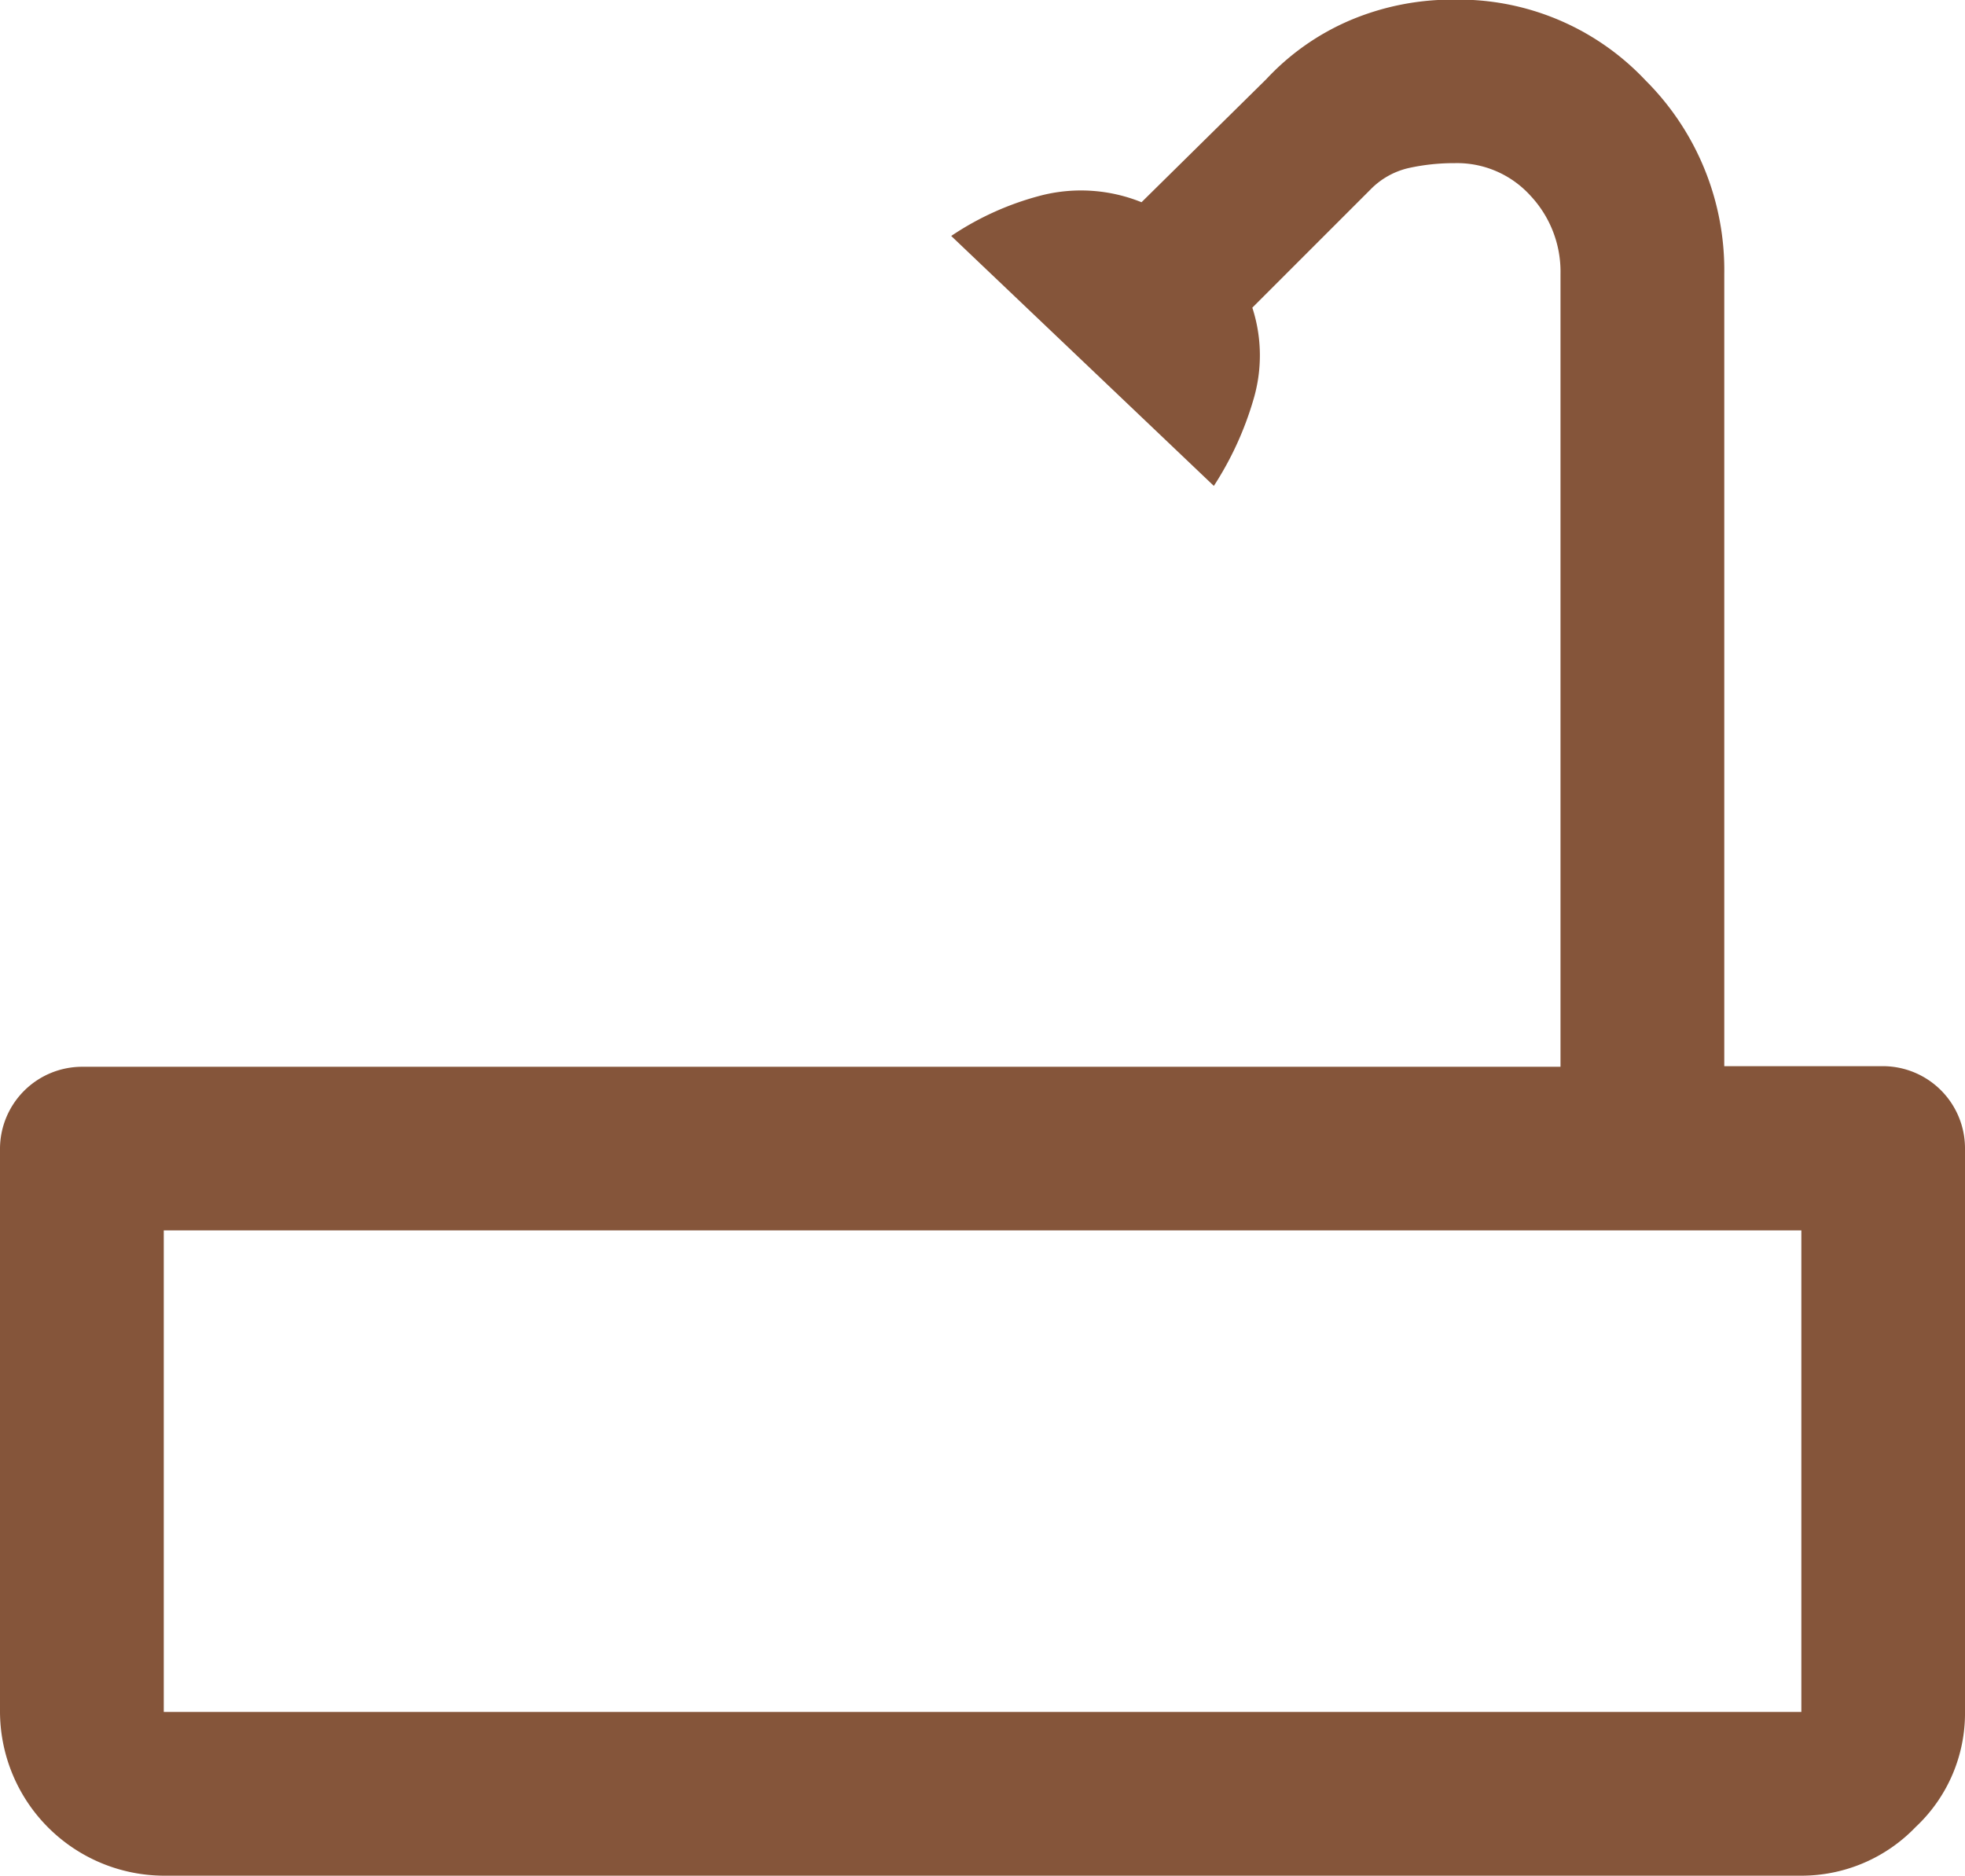 <svg xmlns="http://www.w3.org/2000/svg" width="16.138" height="15.406" viewBox="0 0 16.138 15.406"><path d="M4.945,18.856A1.351,1.351,0,0,1,3.6,17.512V12.884a.675.675,0,0,1,.672-.672H16.416V5.7a.913.913,0,0,0-.247-.643.813.813,0,0,0-.623-.267,1.728,1.728,0,0,0-.376.04.637.637,0,0,0-.316.178l-.969.969a1.27,1.27,0,0,1,.01.752,2.673,2.673,0,0,1-.326.712L11.412,5.388a2.4,2.4,0,0,1,.752-.336,1.327,1.327,0,0,1,.811.059L14,4.1a2.025,2.025,0,0,1,.692-.485,2.151,2.151,0,0,1,.85-.168,2.107,2.107,0,0,1,1.572.663A2.2,2.2,0,0,1,17.761,5.7v6.507h1.305a.675.675,0,0,1,.672.672v4.628a1.279,1.279,0,0,1-.405.949,1.3,1.3,0,0,1-.939.4Zm0-1.345H18.394V13.556H4.945Zm13.449,0h0Z" transform="translate(-3.6 -3.45)" fill="#85553a"/></svg>